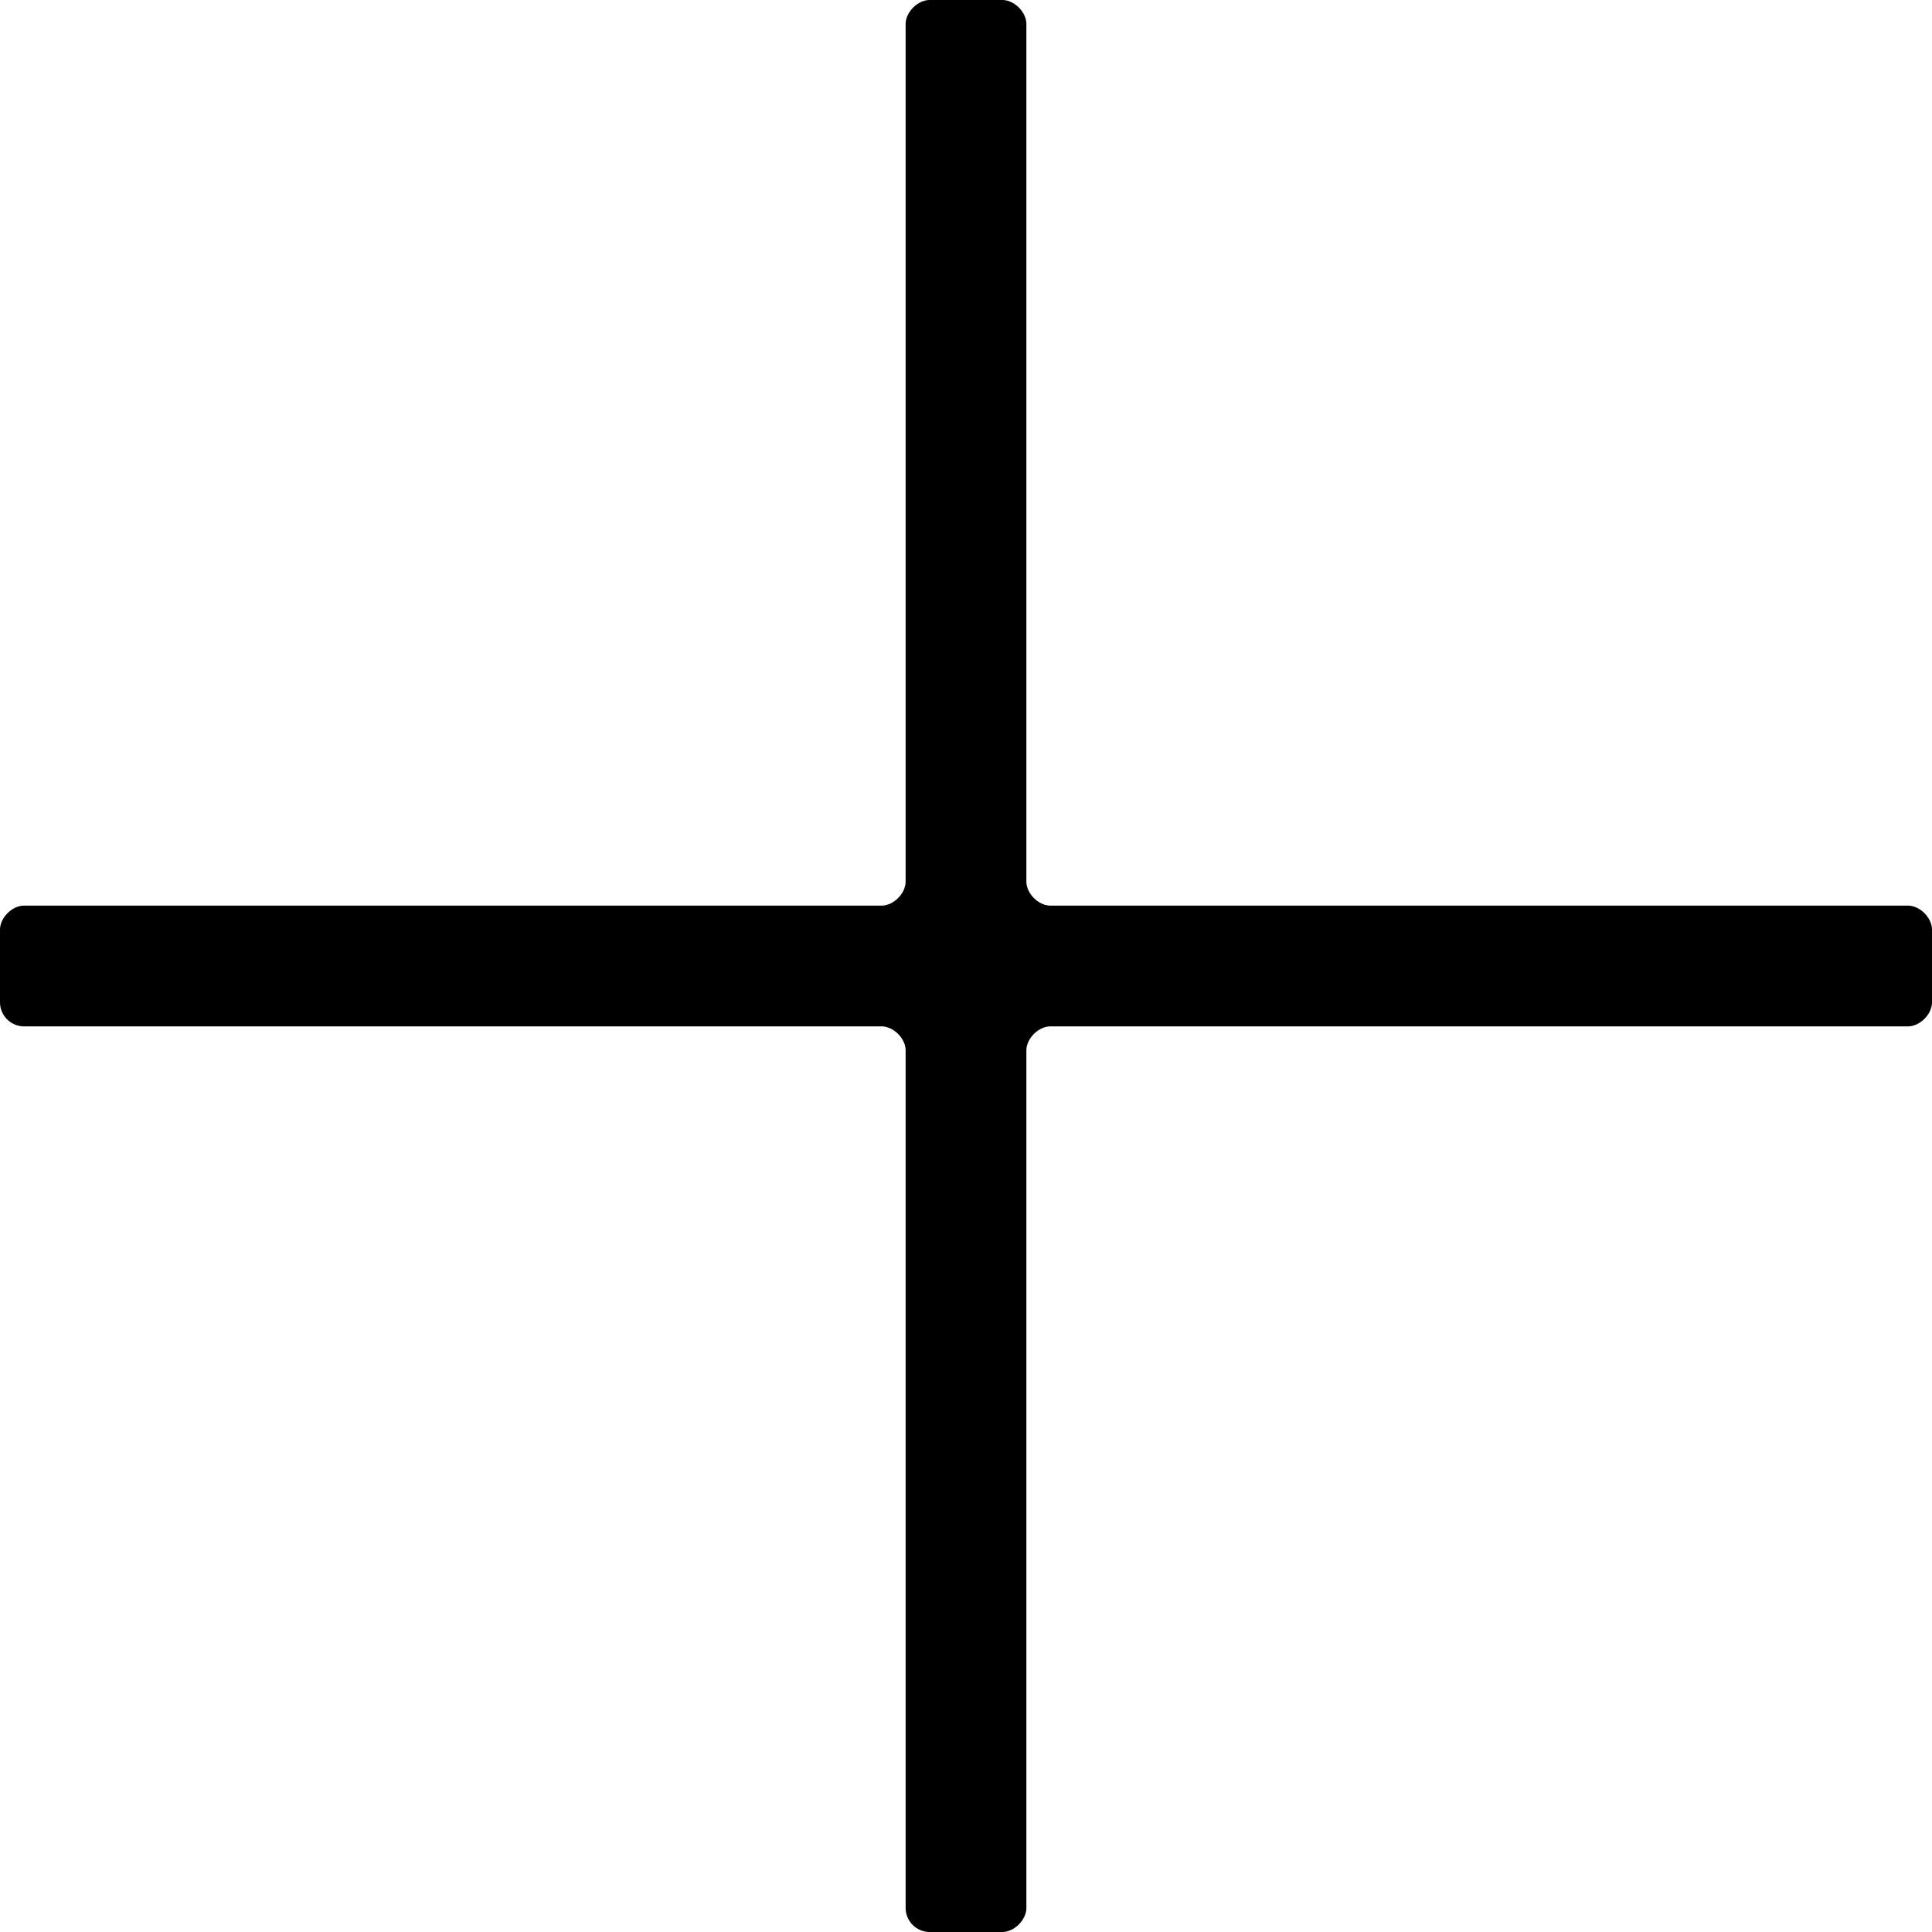 <svg xmlns="http://www.w3.org/2000/svg" viewBox="0 0 32 32"><path fill-rule="evenodd" d="M15 14.6V.4c0-.2.2-.4.4-.4h1.2c.2 0 .4.2.4.4v14.2c0 .2.2.4.4.4h14.2c.2 0 .4.2.4.4v1.2c0 .2-.2.4-.4.4H17.4c-.2 0-.4.2-.4.4v14.2c0 .2-.2.4-.4.4h-1.2a.4.4 0 0 1-.4-.4V17.4c0-.2-.2-.4-.4-.4H.4a.4.4 0 0 1-.4-.4v-1.2c0-.2.2-.4.4-.4h14.2c.2 0 .4-.2.4-.4z"/></svg>